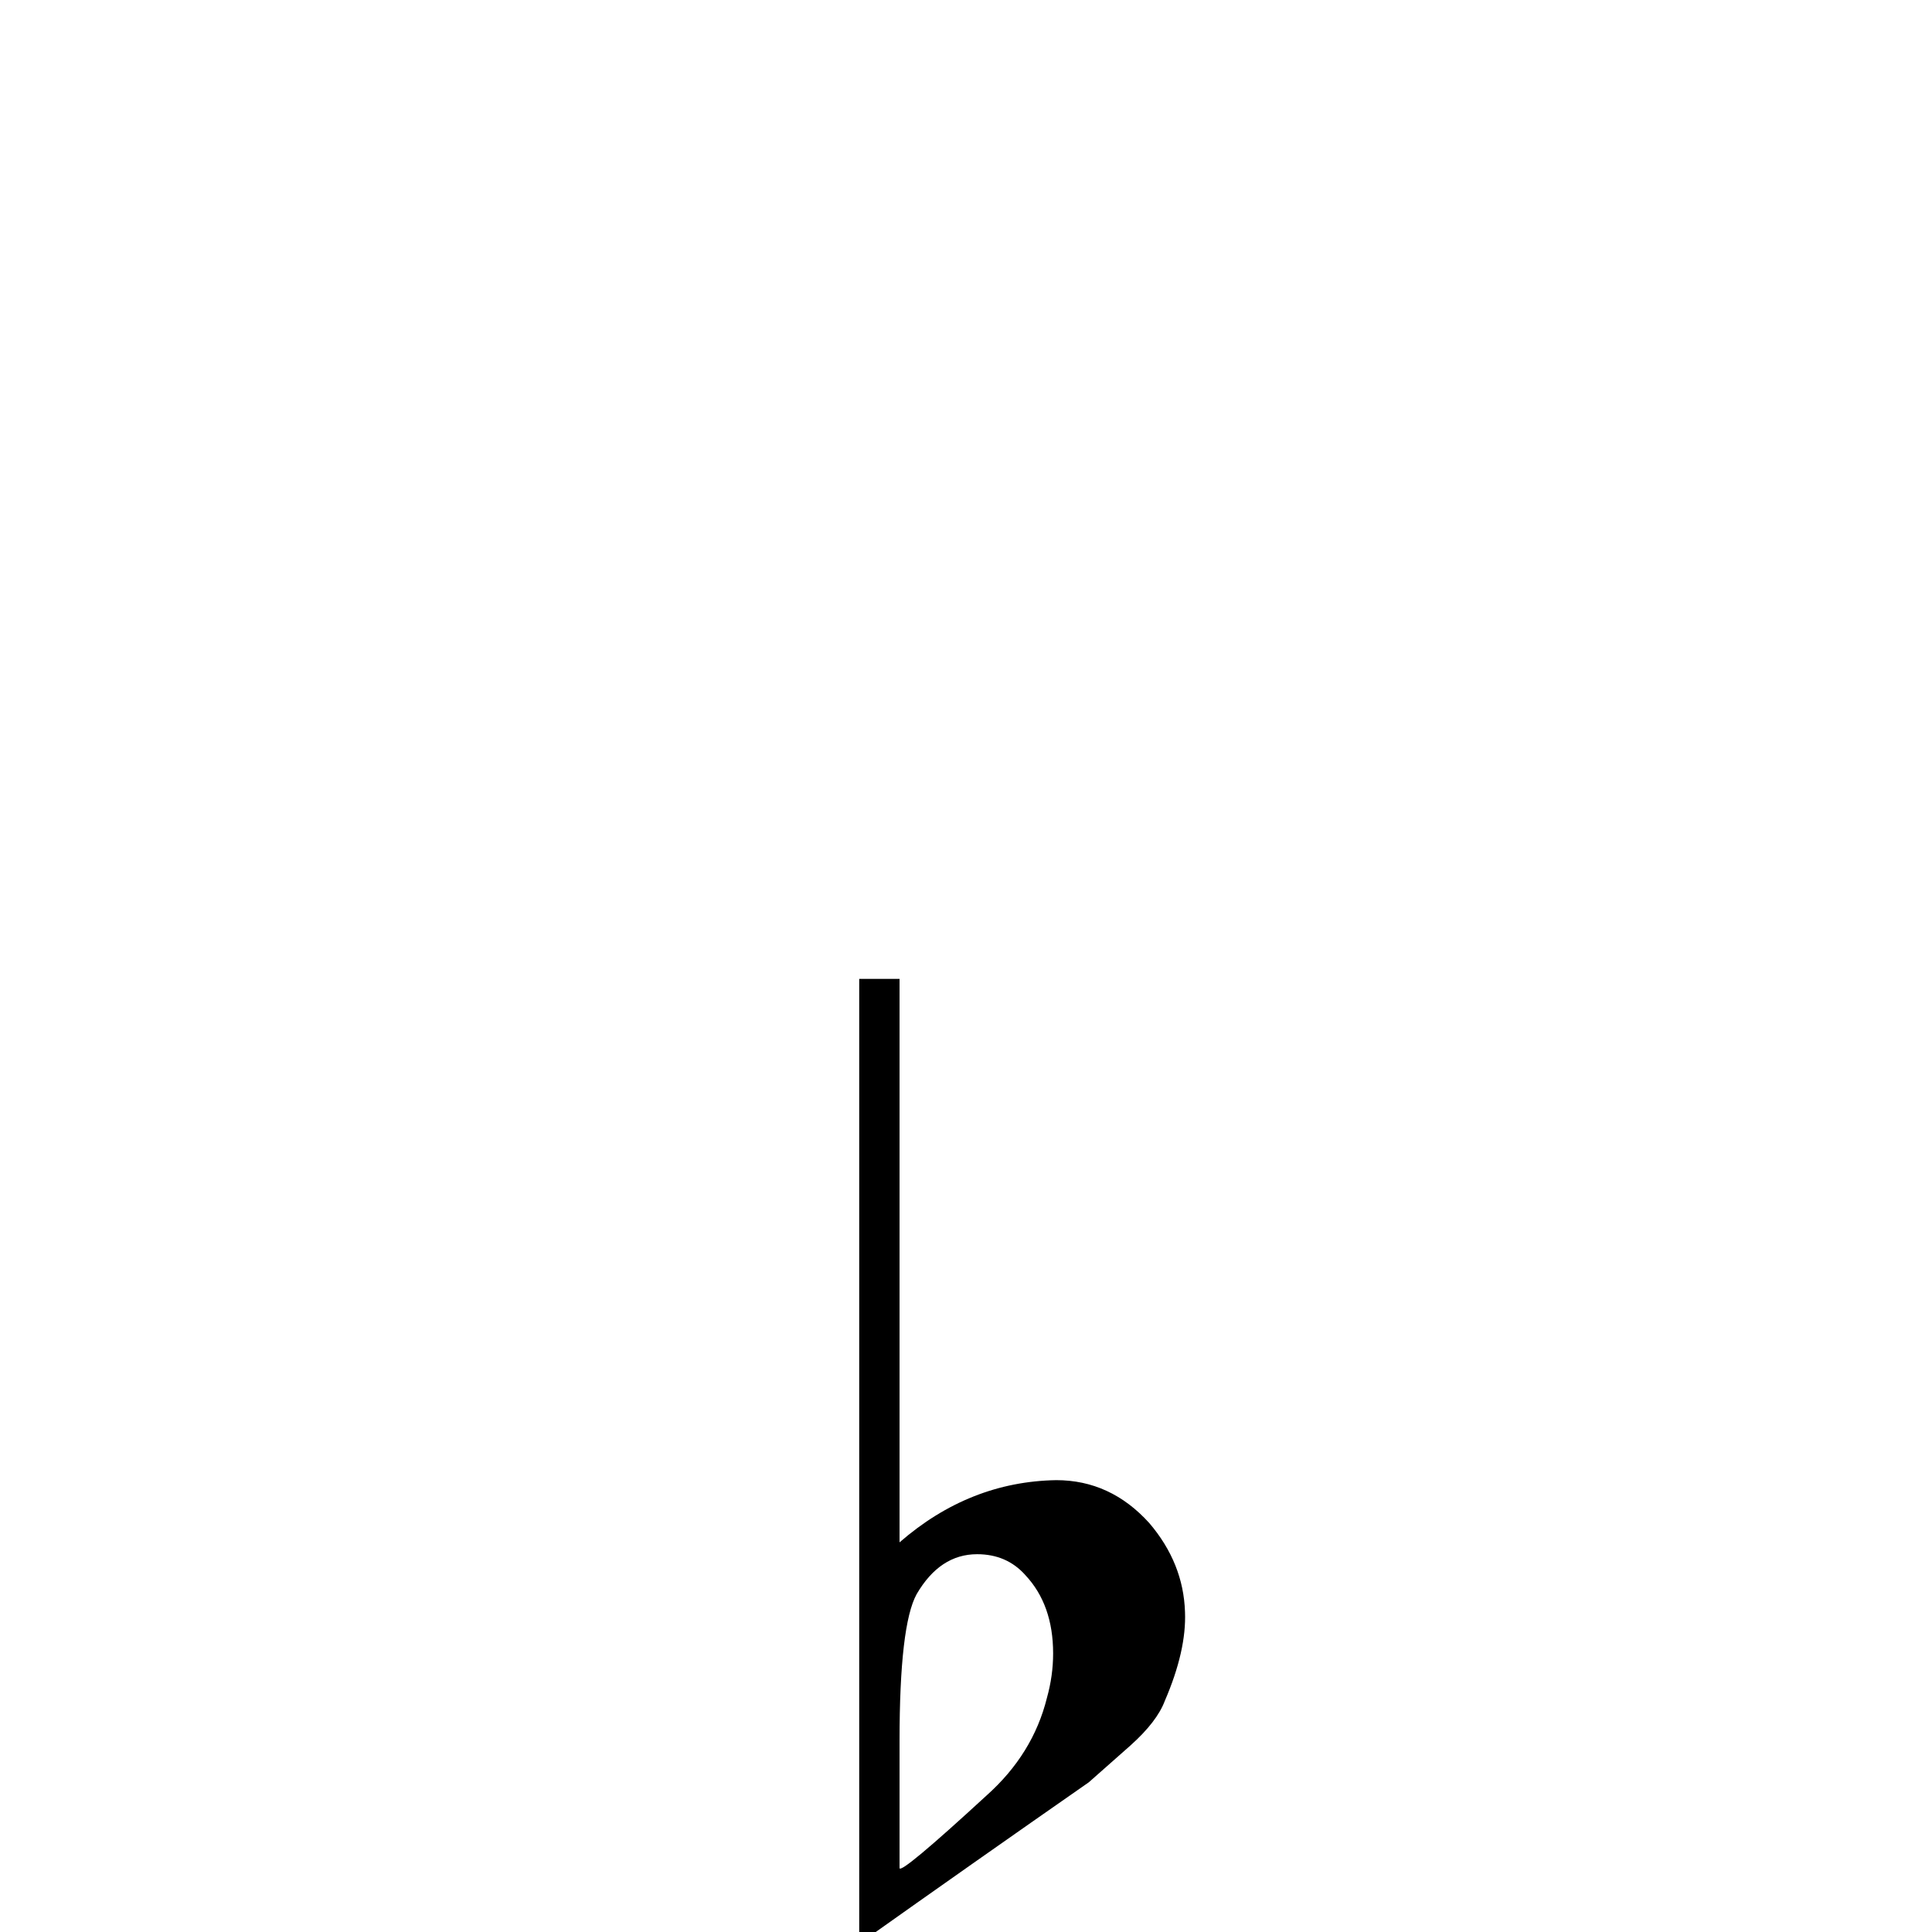 <?xml version="1.0" encoding="UTF-8" standalone="no"?>
<!-- Created with Inkscape (http://www.inkscape.org/) -->

<svg
   xmlns:dc="http://purl.org/dc/elements/1.1/"
   xmlns:cc="http://creativecommons.org/ns#"
   xmlns:rdf="http://www.w3.org/1999/02/22-rdf-syntax-ns#"
   xmlns:svg="http://www.w3.org/2000/svg"
   xmlns="http://www.w3.org/2000/svg"
   xmlns:sodipodi="http://sodipodi.sourceforge.net/DTD/sodipodi-0.dtd"
   xmlns:inkscape="http://www.inkscape.org/namespaces/inkscape"
   version="1.1"
   width="200"
   height="200"
   id="svg2"
   inkscape:version="0.48.4 r9939"
   sodipodi:docname="Music-quarternote.svg">
  <sodipodi:namedview
     pagecolor="#ffffff"
     bordercolor="#666666"
     borderopacity="1"
     objecttolerance="10"
     gridtolerance="10"
     guidetolerance="10"
     inkscape:pageopacity="0"
     inkscape:pageshadow="2"
     inkscape:window-width="1855"
     inkscape:window-height="1056"
     id="namedview12"
     showgrid="false"
     inkscape:zoom="1.18"
     inkscape:cx="100"
     inkscape:cy="100"
     inkscape:window-x="65"
     inkscape:window-y="24"
     inkscape:window-maximized="1"
     inkscape:current-layer="svg2" />
  <defs
     id="defs4" />
  <path
     inkscape:connector-curvature="0"
     style="font-size:317.82px;font-style:normal;font-weight:normal;line-height:125%;fill:#000000;fill-opacity:1;stroke:none;display:inline;font-family:Bitstream Vera Sans"
     d="m 93.121,101.331 0,48.521 c -3e-6,1e-5 -3e-6,3.271 0,9.812 4.818,-4.19 10.224,-6.337 16.22,-6.439 3.747,5e-5 6.959,1.482 9.636,4.446 2.355,2.76 3.587,5.826 3.694,9.199 0.107,2.657 -0.589,5.724 -2.088,9.199 -0.535,1.431 -1.713,2.964 -3.533,4.599 -1.392,1.226 -2.837,2.504 -4.336,3.833 -7.923,5.519 -15.845,11.089 -23.768,16.711 l 0,-99.88 4.175,0 M 106.129,163.037 c -1.285,-1.431 -2.944,-2.146 -4.978,-2.146 -2.57,0 -4.657,1.38 -6.263,4.139 -1.178,2.146 -1.767,7.206 -1.767,15.178 l 0,13.185 c 0.107,0.409 3.105,-2.095 8.993,-7.512 3.212,-2.862 5.3,-6.235 6.263,-10.118 0.428,-1.533 0.642,-3.066 0.642,-4.599 -2e-5,-3.373 -0.964,-6.081 -2.891,-8.125"
     id="text1412"
     sodipodi:nodetypes="cccccccccccccscsccccc" />
</svg>
